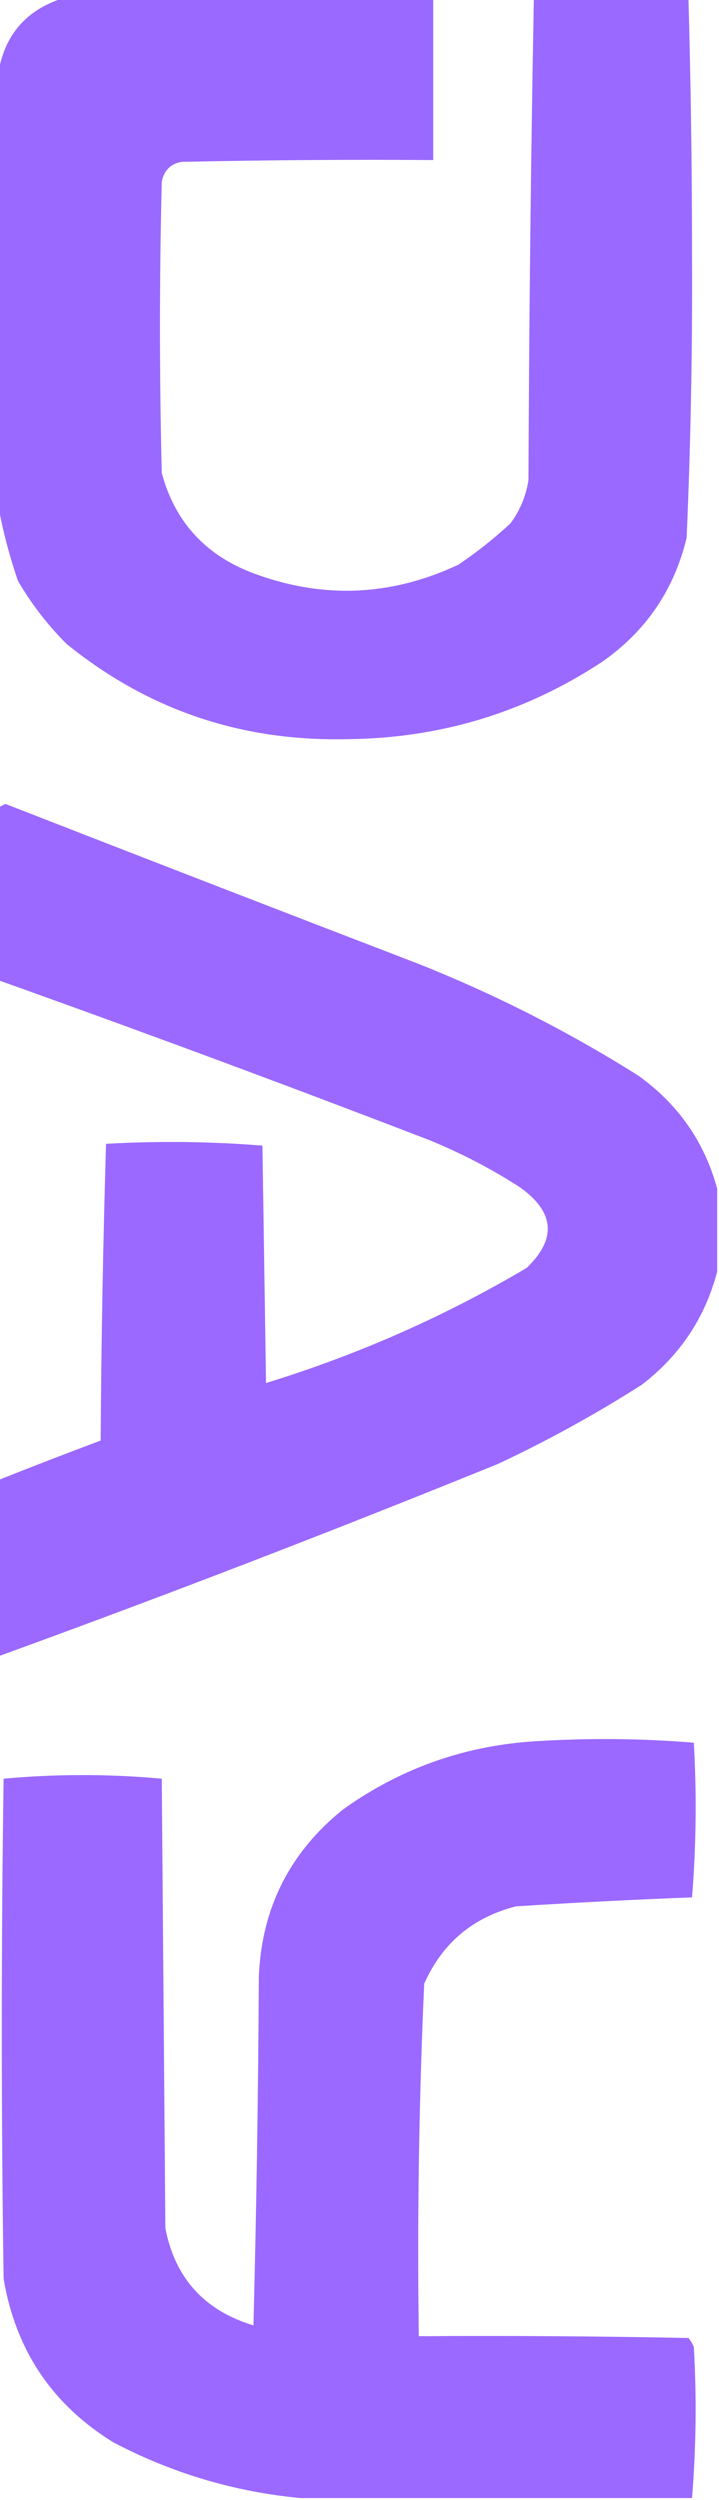 <svg xmlns:xlink="http://www.w3.org/1999/xlink" style="shape-rendering:geometricPrecision; text-rendering:geometricPrecision; image-rendering:optimizeQuality; fill-rule:evenodd; clip-rule:evenodd" height="695px" width="200px" version="1.1" xmlns="http://www.w3.org/2000/svg">
<g><path d="M 17.5,-0.5 C 51.833,-0.5 86.167,-0.5 120.5,-0.5C 120.5,14.5 120.5,29.5 120.5,44.5C 97.164,44.333 73.831,44.5 50.5,45C 47.458,45.555 45.625,47.388 45,50.5C 44.333,77.5 44.333,104.5 45,131.5C 48.55,144.72 56.717,153.887 69.5,159C 89.12,166.598 108.453,165.931 127.5,157C 132.621,153.547 137.454,149.714 142,145.5C 144.637,141.928 146.303,137.928 147,133.5C 147.172,88.763 147.672,44.096 148.5,-0.5C 162.833,-0.5 177.167,-0.5 191.5,-0.5C 192.162,23.262 192.495,47.095 192.5,71C 192.629,97.193 192.129,123.36 191,149.5C 187.532,163.969 179.698,175.469 167.5,184C 146.018,198.124 122.352,205.291 96.5,205.5C 67.091,206.162 41.091,197.328 18.5,179C 13.235,173.737 8.735,167.904 5,161.5C 2.601,154.499 0.767,147.499 -0.5,140.5C -0.5,100.5 -0.5,60.5 -0.5,20.5C 1.197,9.804 7.197,2.804 17.5,-0.5 Z" fill="#9866ff" style="opacity:0.976"></path></g>
<g><path d="M 199.5,330.5 C 199.5,338.167 199.5,345.833 199.5,353.5C 196.16,366.322 189.16,376.822 178.5,385C 165.635,393.202 152.301,400.536 138.5,407C 92.244,425.794 45.911,443.628 -0.5,460.5C -0.5,444.167 -0.5,427.833 -0.5,411.5C 8.915,407.748 18.415,404.081 28,400.5C 28.171,372.928 28.671,345.428 29.5,318C 44.075,317.177 58.575,317.344 73,318.5C 73.333,340.5 73.667,362.5 74,384.5C 99.487,376.67 123.654,366.003 146.5,352.5C 154.941,344.375 154.274,336.875 144.5,330C 136.594,324.915 128.26,320.582 119.5,317C 79.703,301.678 39.703,286.845 -0.5,272.5C -0.5,256.5 -0.5,240.5 -0.5,224.5C 0.15,224.196 0.817,223.863 1.5,223.5C 39.828,238.441 78.161,253.274 116.5,268C 137.831,276.498 158.165,286.832 177.5,299C 188.626,306.942 195.959,317.442 199.5,330.5 Z" fill="#9966ff" style="opacity:0.976"></path></g>
<g><path d="M 192.5,694.5 C 156.167,694.5 119.833,694.5 83.5,694.5C 65.178,692.752 47.845,687.585 31.5,679C 14.485,668.482 4.318,653.315 1,633.5C 0.333,587.167 0.333,540.833 1,494.5C 15.667,493.167 30.333,493.167 45,494.5C 45.333,536.167 45.667,577.833 46,619.5C 48.699,633.37 56.866,642.37 70.5,646.5C 71.333,614.172 71.833,581.838 72,549.5C 72.788,530.424 80.621,514.924 95.5,503C 111.871,491.315 130.204,484.981 150.5,484C 164.742,483.177 178.908,483.344 193,484.5C 193.816,498.878 193.649,513.212 192.5,527.5C 176.148,528.13 159.814,528.964 143.5,530C 131.508,533.072 123.008,540.239 118,551.5C 116.536,584.125 116.036,616.792 116.5,649.5C 141.502,649.333 166.502,649.5 191.5,650C 192.126,650.75 192.626,651.584 193,652.5C 193.798,666.545 193.632,680.545 192.5,694.5 Z" fill="#9966ff" style="opacity:0.979"></path></g>
</svg>
